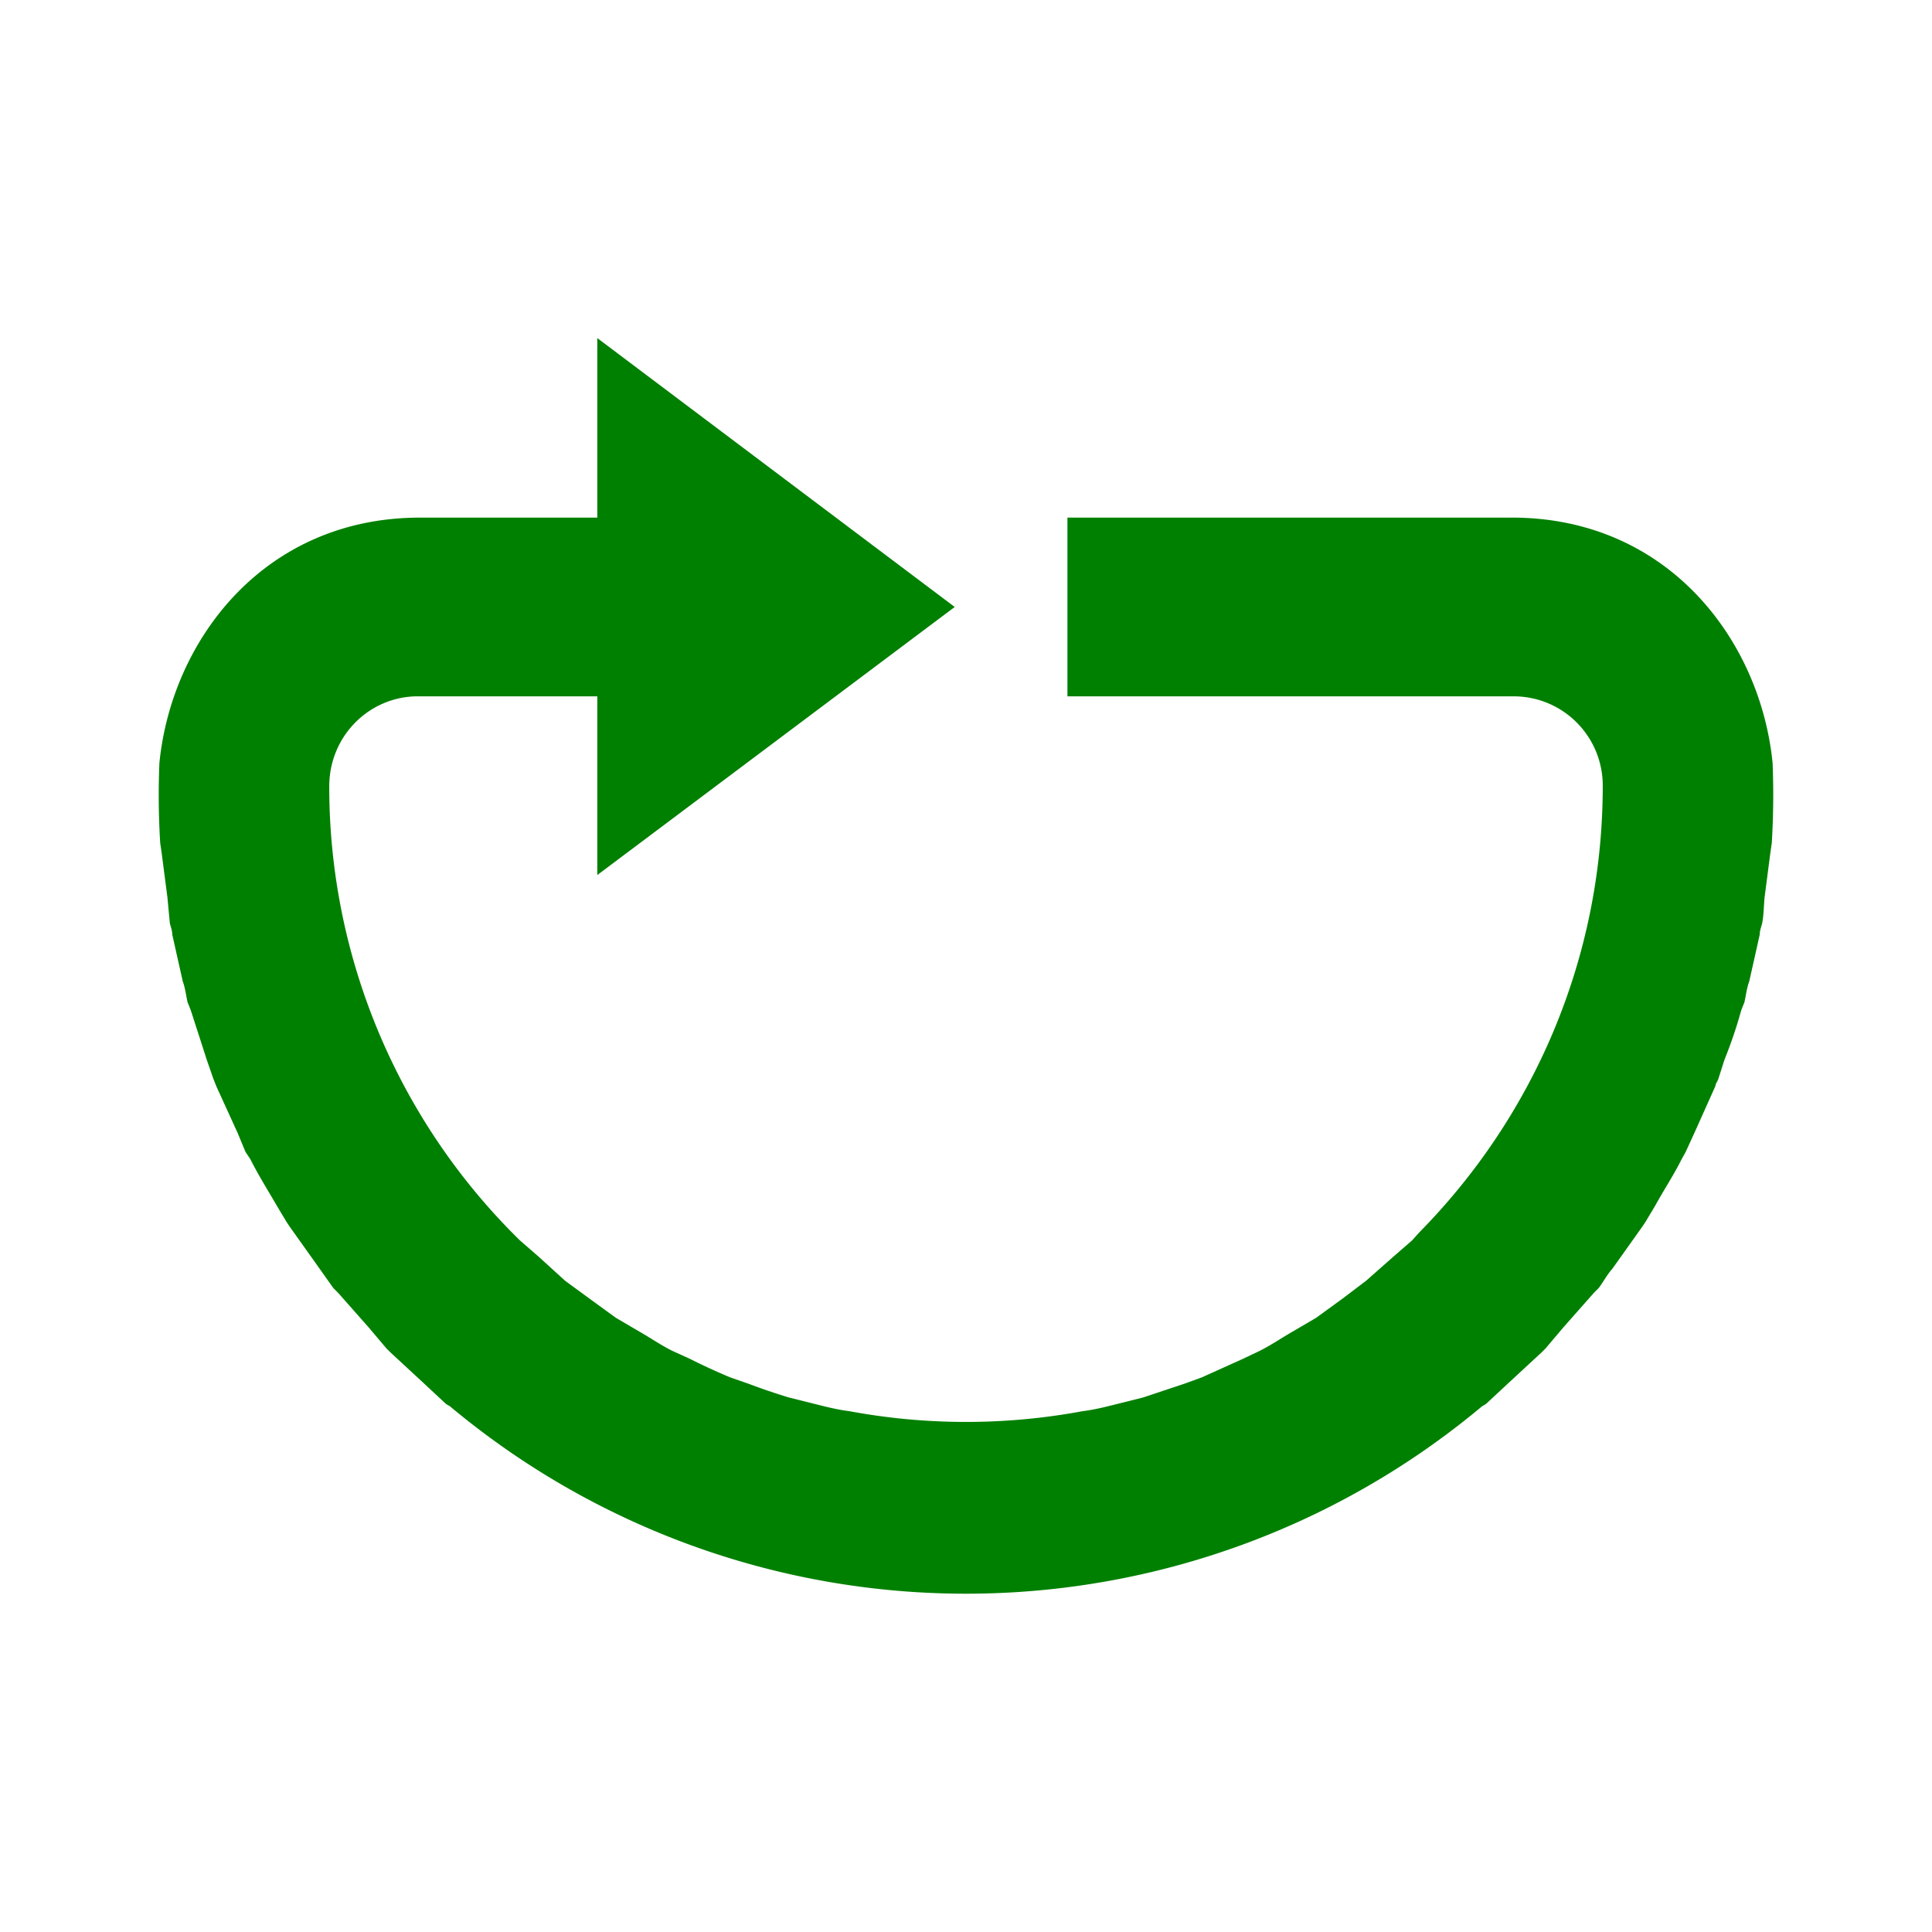 <svg xmlns="http://www.w3.org/2000/svg" width="24" height="24"><path d="M7.42 4.2v2.23H5.2c-1.93.01-3.07 1.53-3.22 3.05a9.7 9.7 0 0 0 .01.99l.02.14.07.54.03.32c.01.04.03.09.03.14l.13.58c.03.08.04.17.06.26l.04.1.2.62.08.23.04.1.26.57.1.24.06.09c.1.2.22.39.33.58l.12.2.04.06.37.52.17.24.06.06.38.43.22.26.05.05.4.37.29.27.05.03a9.99 9.99 0 0 0 12.82 0l.05-.03.29-.27.4-.37.05-.05.22-.26.38-.43.06-.06c.06-.08.1-.16.17-.24l.37-.52.04-.06.12-.2c.11-.2.23-.38.33-.58l.05-.09.11-.24.26-.58c0-.03.03-.06.04-.1l.07-.22c.08-.2.15-.4.21-.62l.04-.1c.02-.09.03-.18.06-.26l.13-.58c0-.05.02-.1.03-.14.02-.1.02-.21.03-.32l.07-.54.02-.14a10.04 10.04 0 0 0 .01-.99c-.15-1.52-1.29-3.04-3.22-3.05h-5.54v2.22h5.54c.62 0 1.11.5 1.11 1.11 0 2.16-.87 4.12-2.28 5.55l-.09.1-.23.2-.34.3-.29.22-.33.24-.29.17c-.14.08-.27.17-.41.24l-.21.1-.51.23-.22.08-.51.17-.28.07c-.16.04-.31.08-.47.1a7.93 7.93 0 0 1-2.9 0c-.16-.02-.31-.06-.47-.1l-.28-.07a7.9 7.9 0 0 1-.5-.17l-.23-.08a7.92 7.92 0 0 1-.5-.23l-.22-.1c-.14-.07-.27-.16-.41-.24l-.29-.17-.33-.24-.3-.22-.33-.3-.23-.2a7.89 7.89 0 0 1-2.37-5.64c0-.63.5-1.12 1.1-1.12h2.23v2.22l4.44-3.33z" fill="green"/></svg>